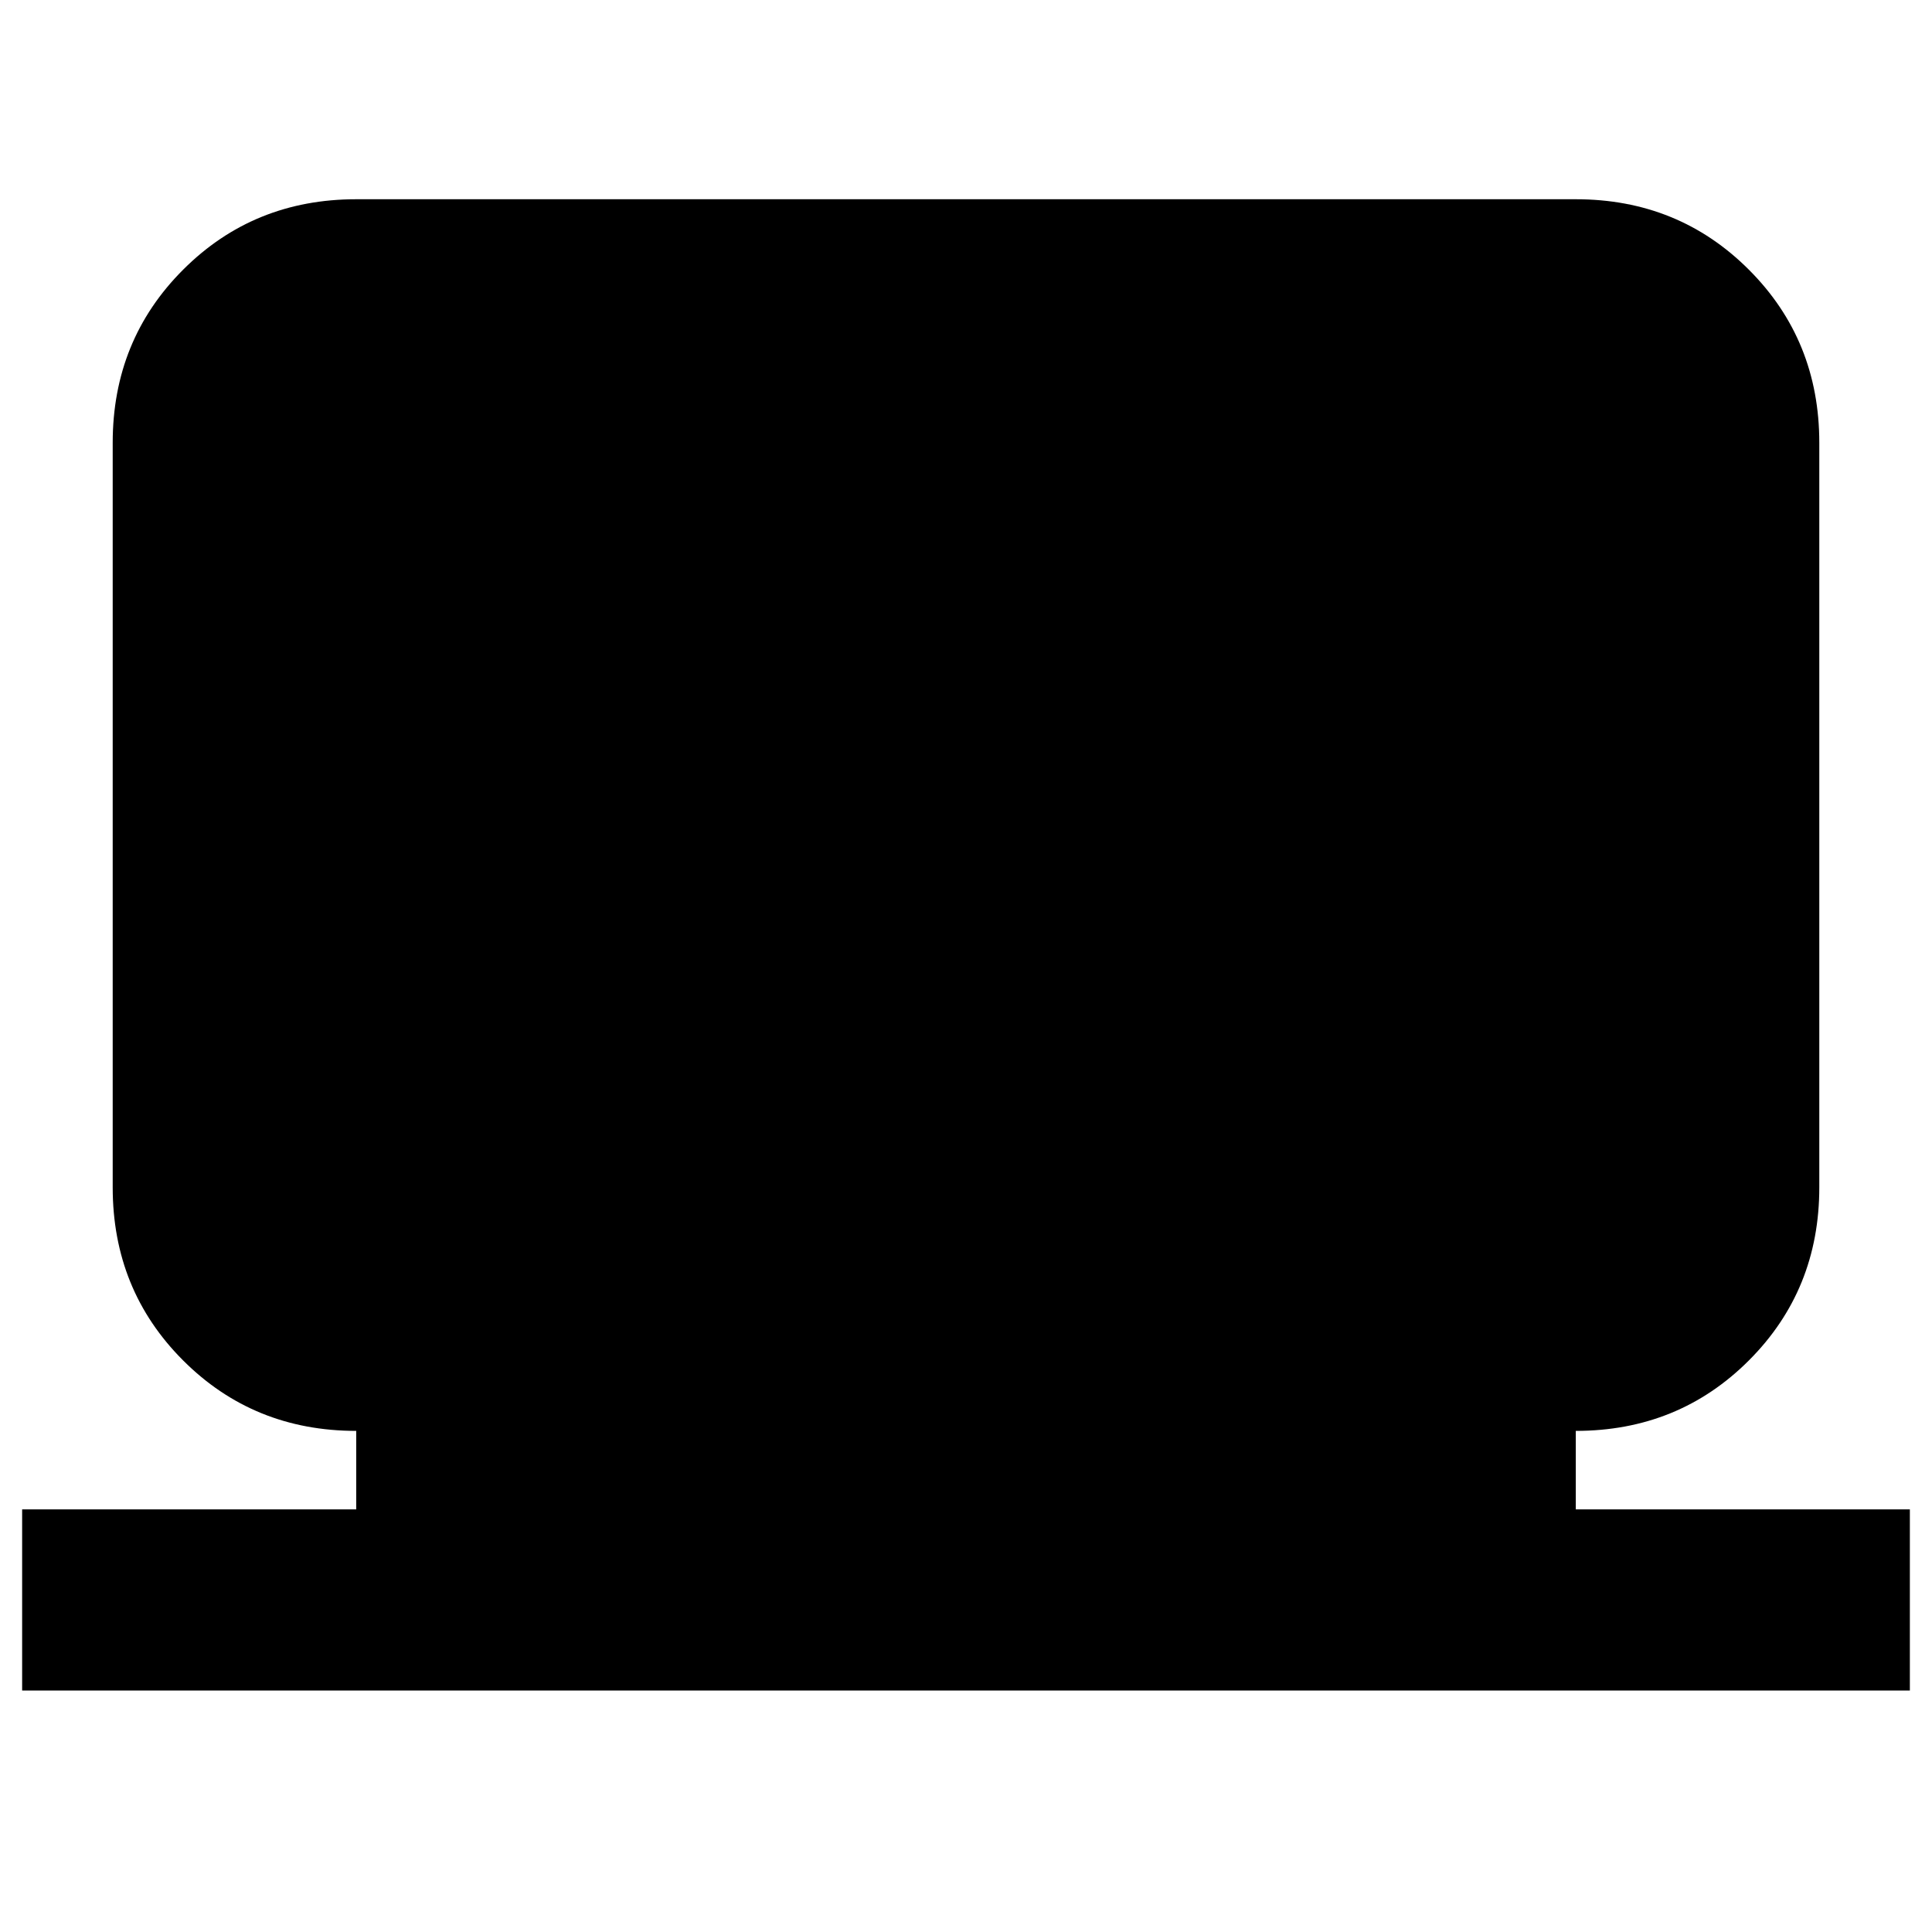 <svg xmlns="http://www.w3.org/2000/svg" height="24" width="24"><path d="M.275 21v-2.25h4.15v-.975q-1.275 0-2.15-.875T1.4 14.75V5.5q0-1.275.875-2.15t2.15-.875h15.15q1.275 0 2.15.875T22.6 5.5v9.25q0 1.275-.875 2.15t-2.15.875v.975h4.15V21Z"/></svg>